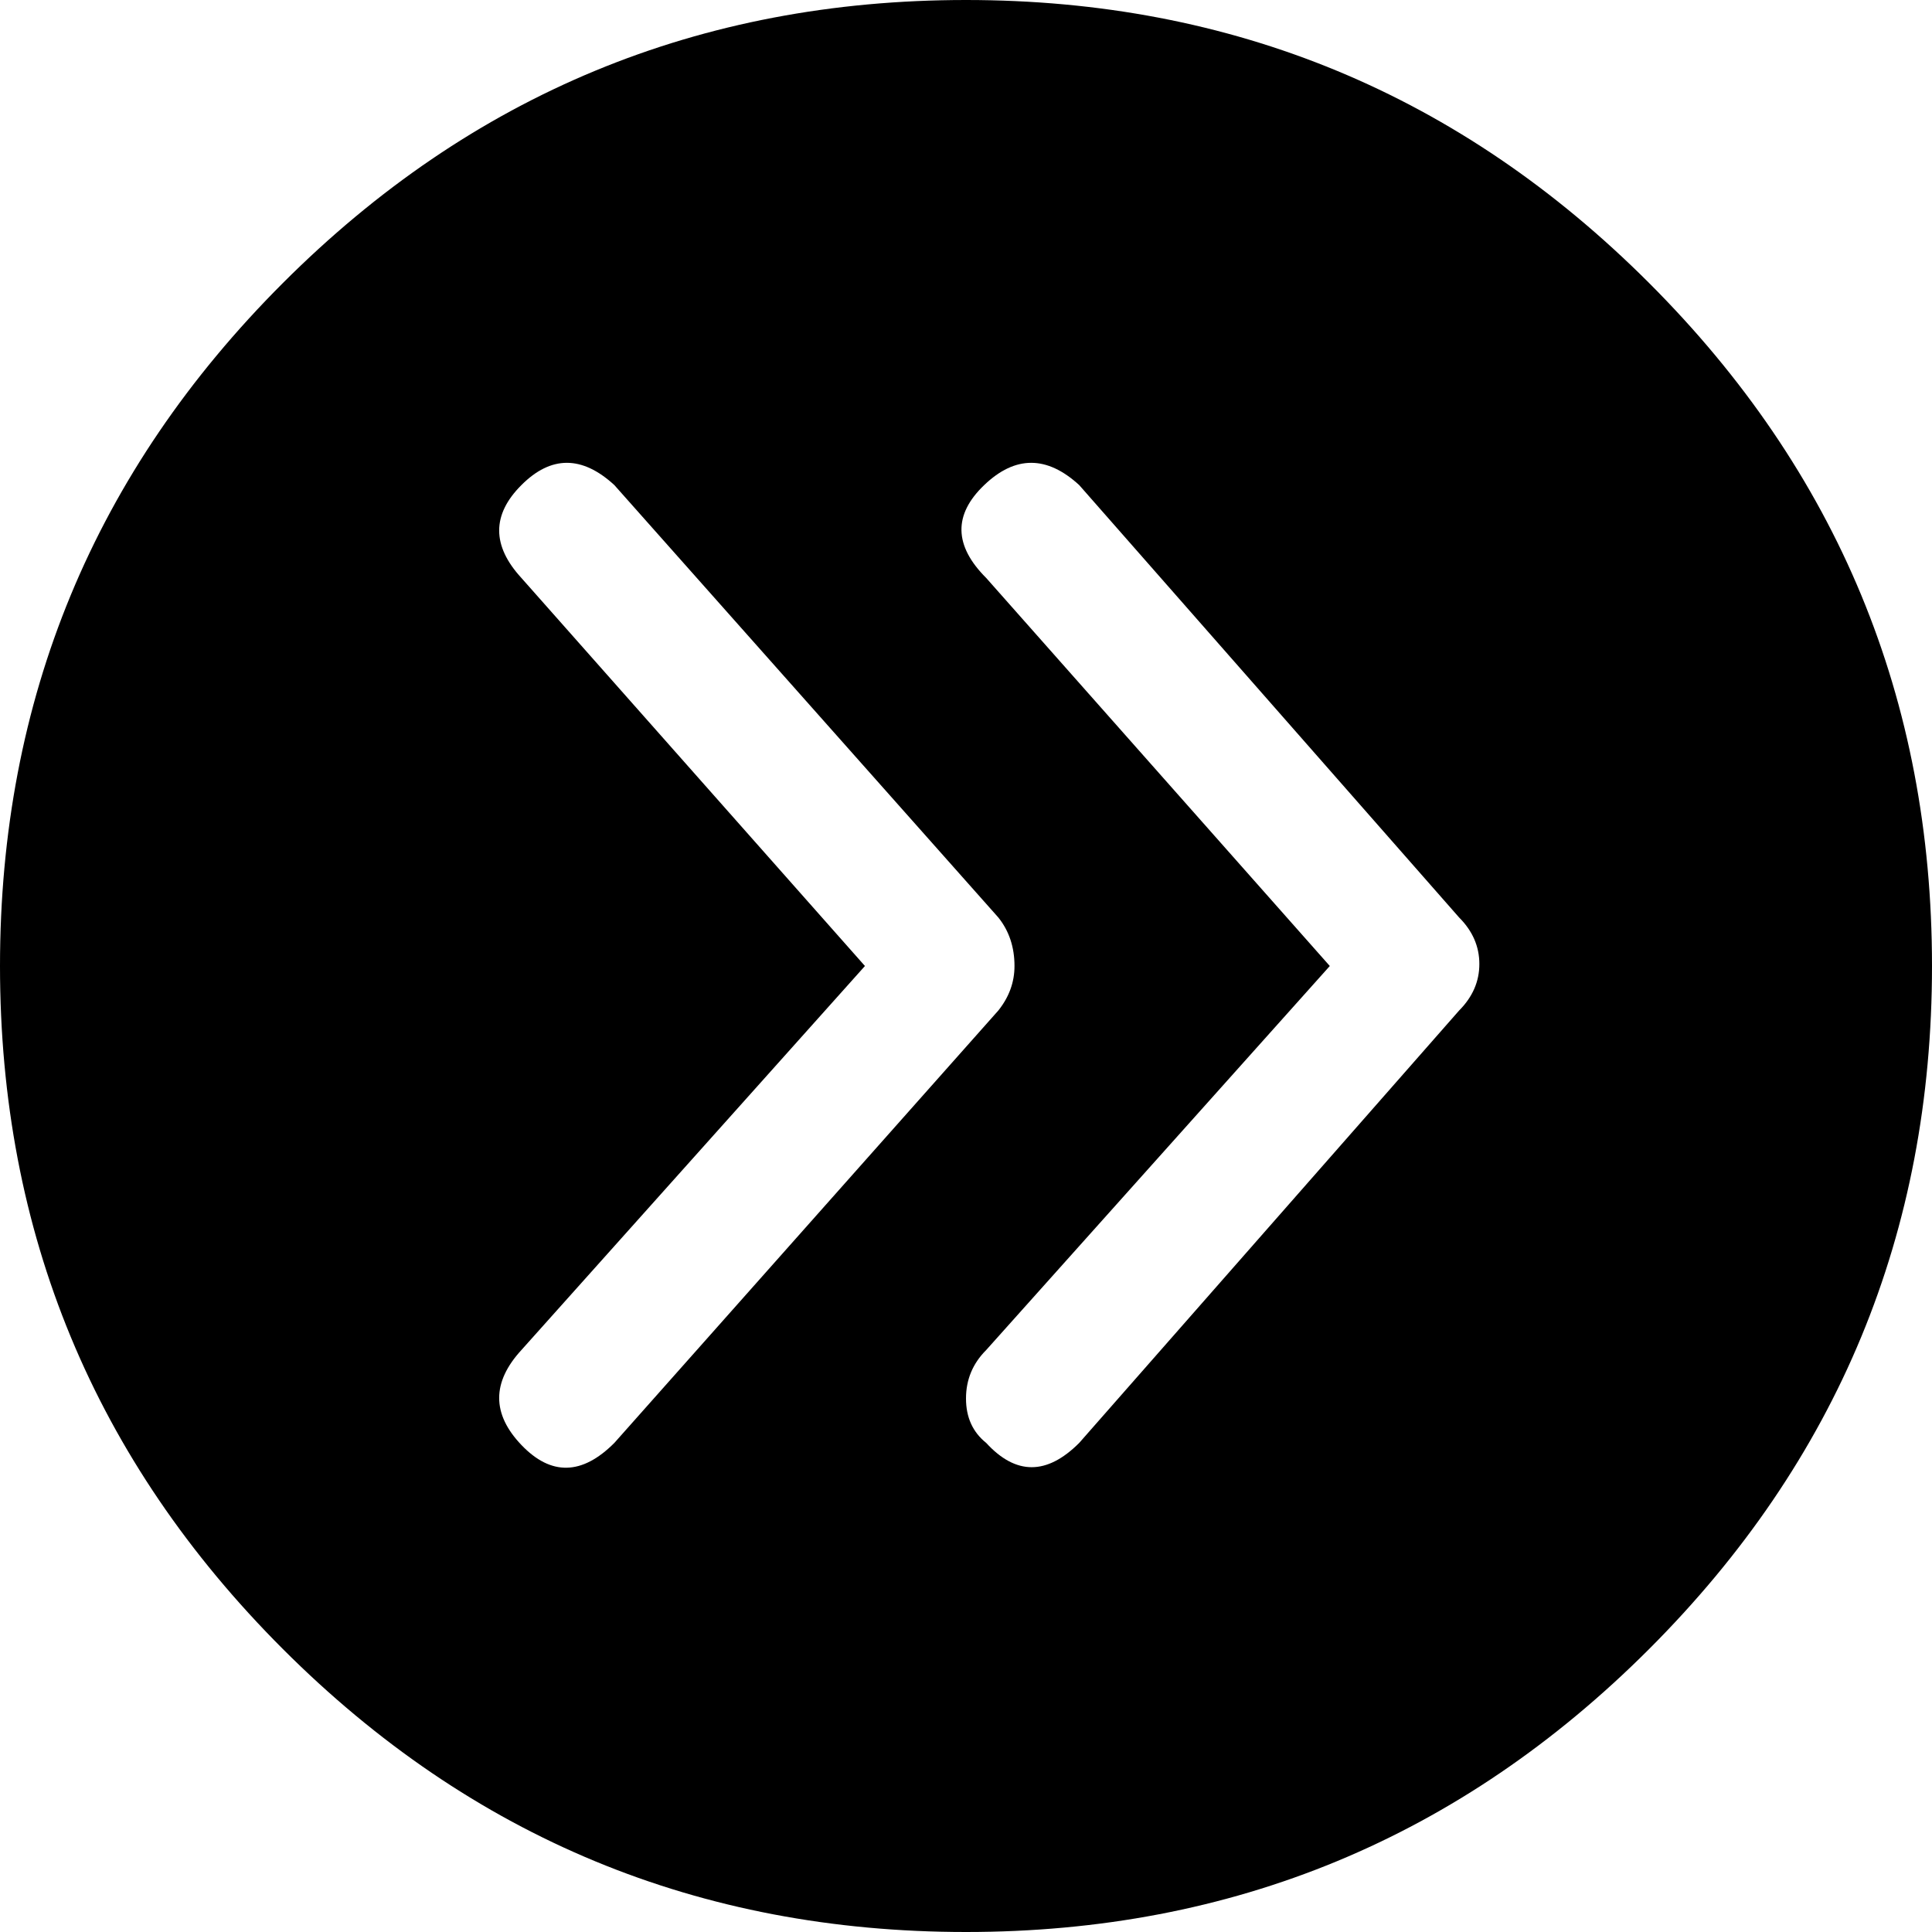 <svg width="28.008" height="28.008" viewBox="1.992 -54.141 28.008 28.008" xmlns="http://www.w3.org/2000/svg"><path d="M15.996 -54.141C12.129 -54.141 8.828 -52.773 6.094 -50.039C3.359 -47.305 1.992 -44.004 1.992 -40.137C1.992 -36.27 3.359 -32.969 6.094 -30.234C8.828 -27.5 12.129 -26.133 15.996 -26.133C19.863 -26.133 23.164 -27.5 25.898 -30.234C28.633 -32.969 30 -36.27 30 -40.137C30 -44.004 28.633 -47.305 25.898 -50.039C23.164 -52.773 19.863 -54.141 15.996 -54.141ZM9.551 -33.193C9.121 -33.643 9.121 -34.102 9.551 -34.57L14.531 -40.137L9.551 -45.762C9.121 -46.23 9.121 -46.68 9.551 -47.109C9.98 -47.539 10.43 -47.539 10.898 -47.109L16.465 -40.84C16.621 -40.645 16.699 -40.41 16.699 -40.137C16.699 -39.902 16.621 -39.688 16.465 -39.492L10.898 -33.223C10.43 -32.754 9.98 -32.744 9.551 -33.193ZM23.145 -39.492L17.637 -33.223C17.168 -32.754 16.719 -32.754 16.289 -33.223C16.094 -33.379 15.996 -33.594 15.996 -33.867C15.996 -34.141 16.094 -34.375 16.289 -34.57L21.27 -40.137L16.289 -45.762C15.82 -46.23 15.811 -46.68 16.26 -47.109C16.709 -47.539 17.168 -47.539 17.637 -47.109L23.145 -40.84C23.34 -40.645 23.438 -40.42 23.438 -40.166C23.438 -39.912 23.34 -39.688 23.145 -39.492ZM23.145 -39.492"></path></svg>